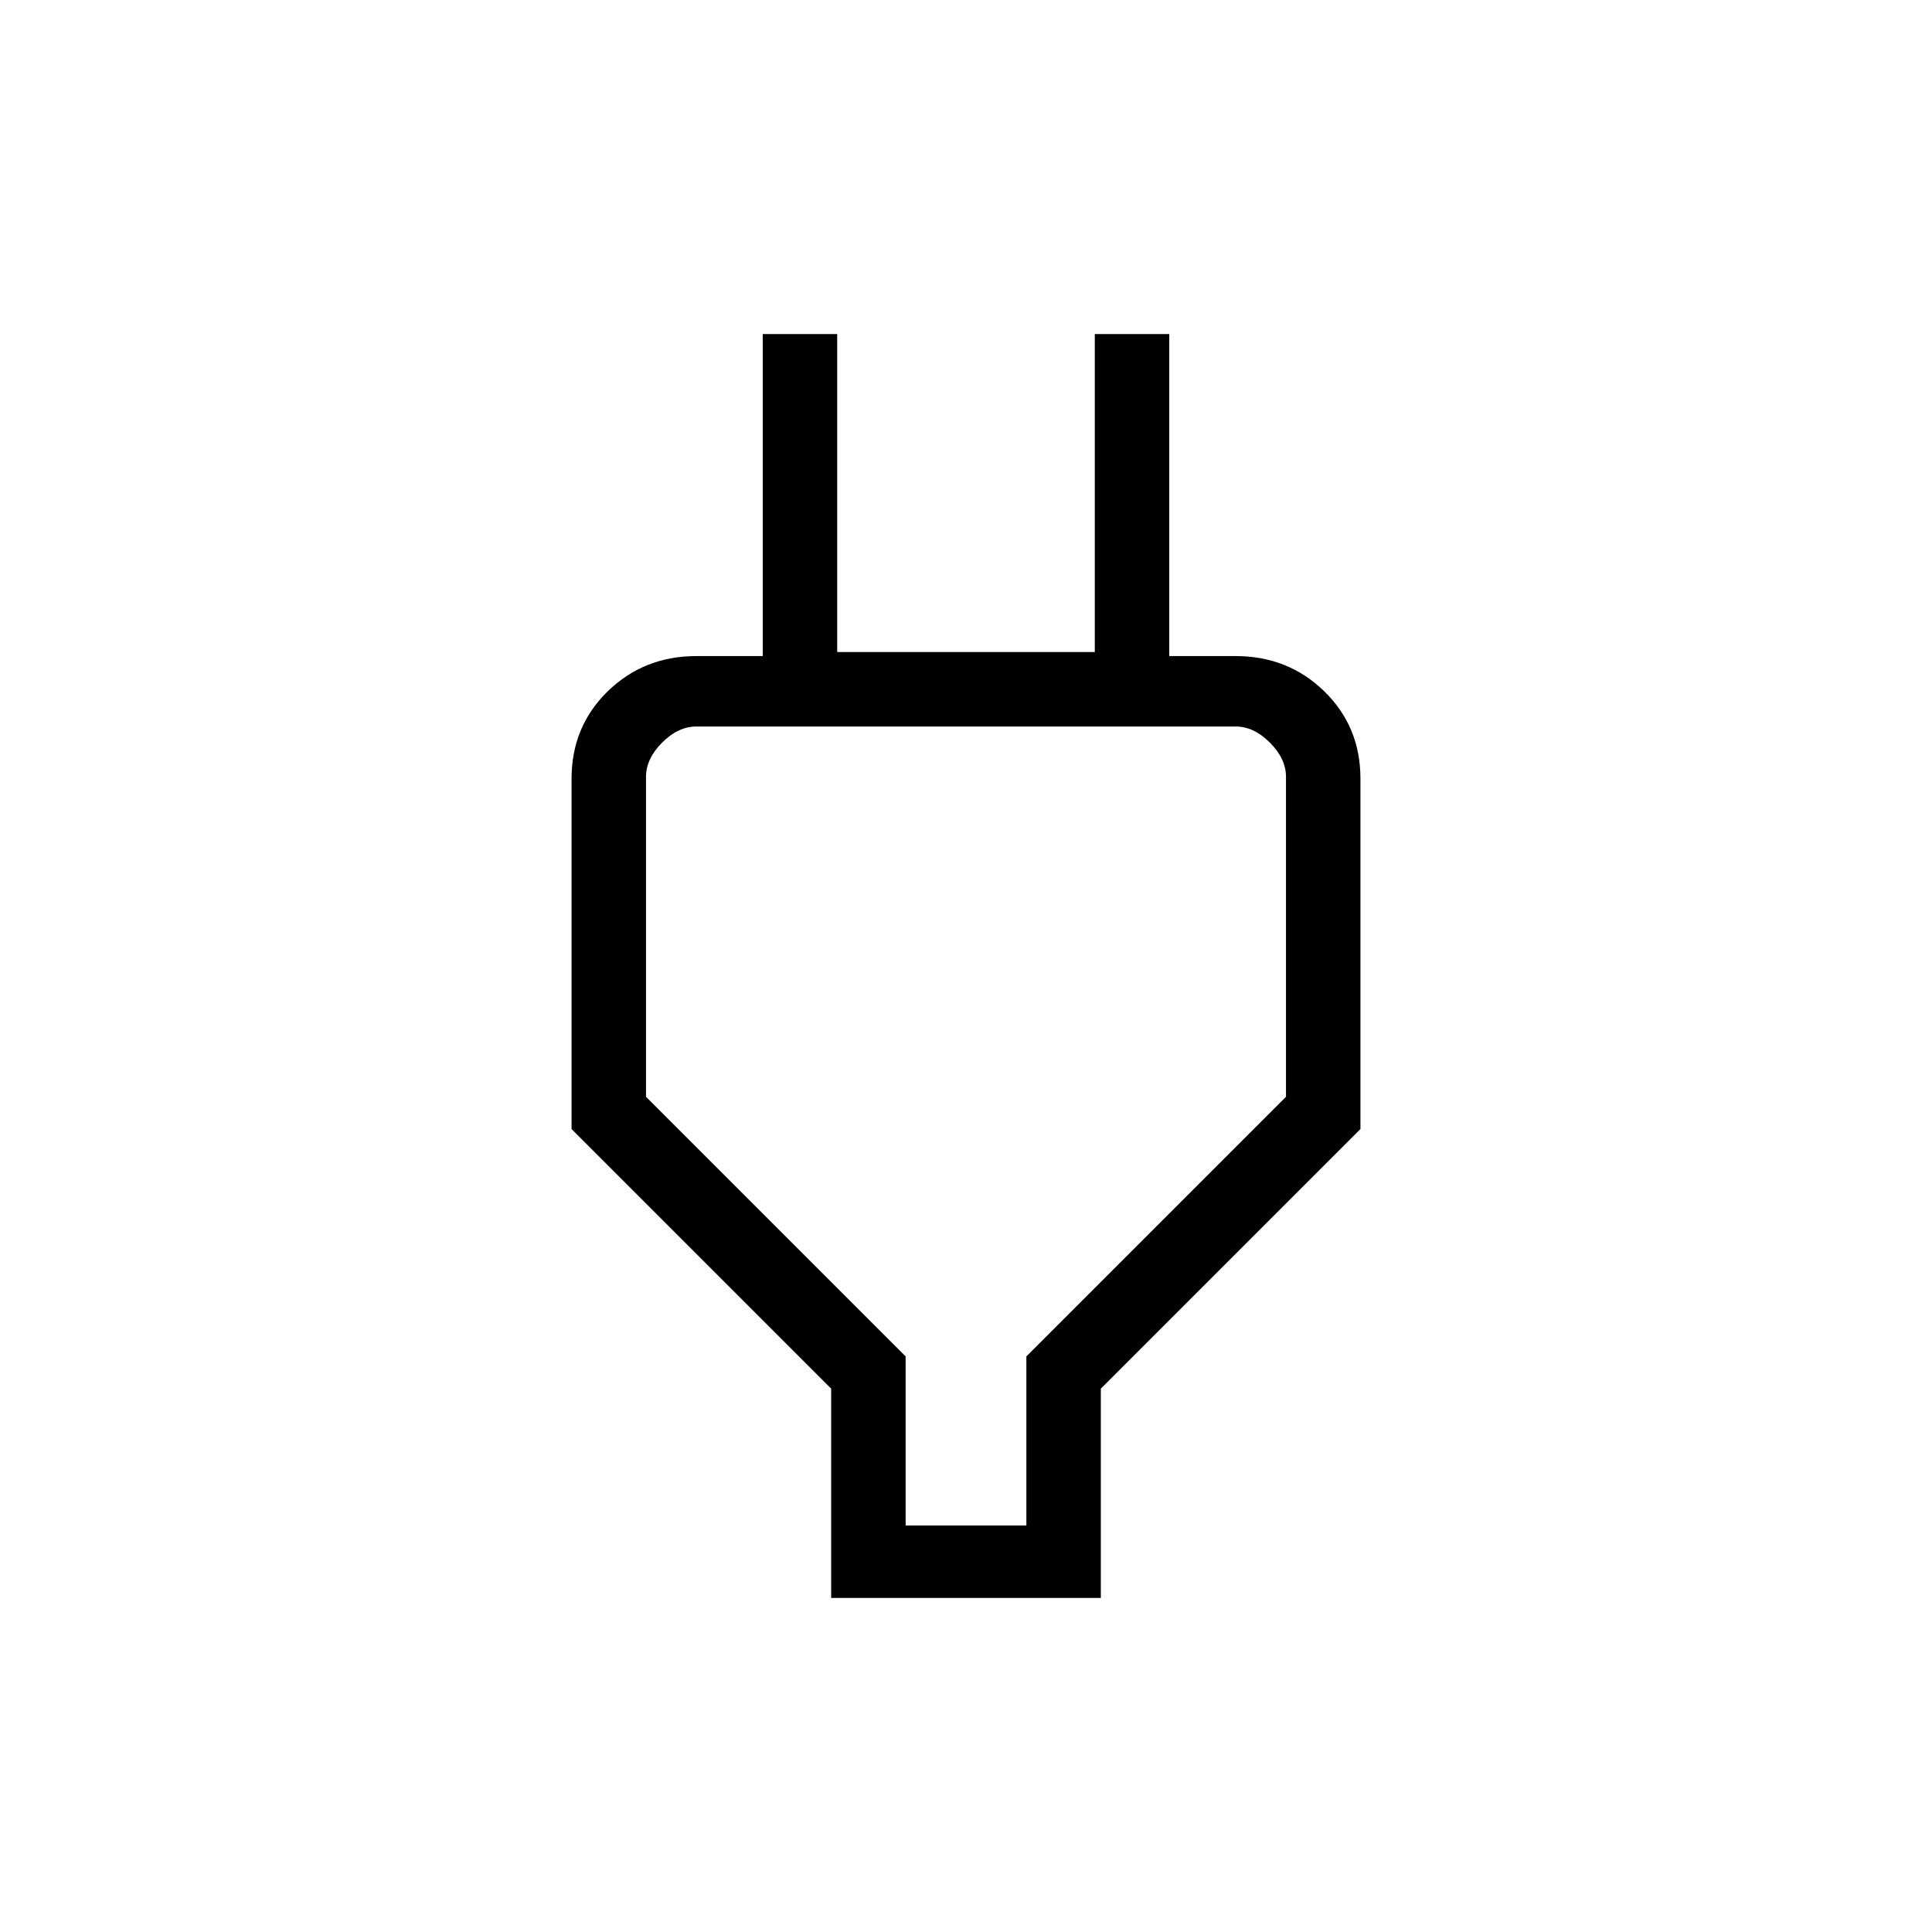<svg xmlns="http://www.w3.org/2000/svg" height="24" width="24"><path d="M11.25 18.95h1.5v-2.1l3.225-3.225V9.65q0-.225-.2-.425-.2-.2-.425-.2h-6.7q-.225 0-.425.2-.2.2-.2.425v3.975l3.225 3.225Zm-.925.9v-2.6L7.1 14.025v-4.35q0-.65.45-1.088.45-.437 1.1-.437h1.275l-.45.45V4.15h.925V8.1h3.2V4.15h.925V8.6l-.45-.45h1.275q.65 0 1.1.437.45.438.45 1.088v4.35l-3.225 3.225v2.6ZM12 13.975Z"/></svg>